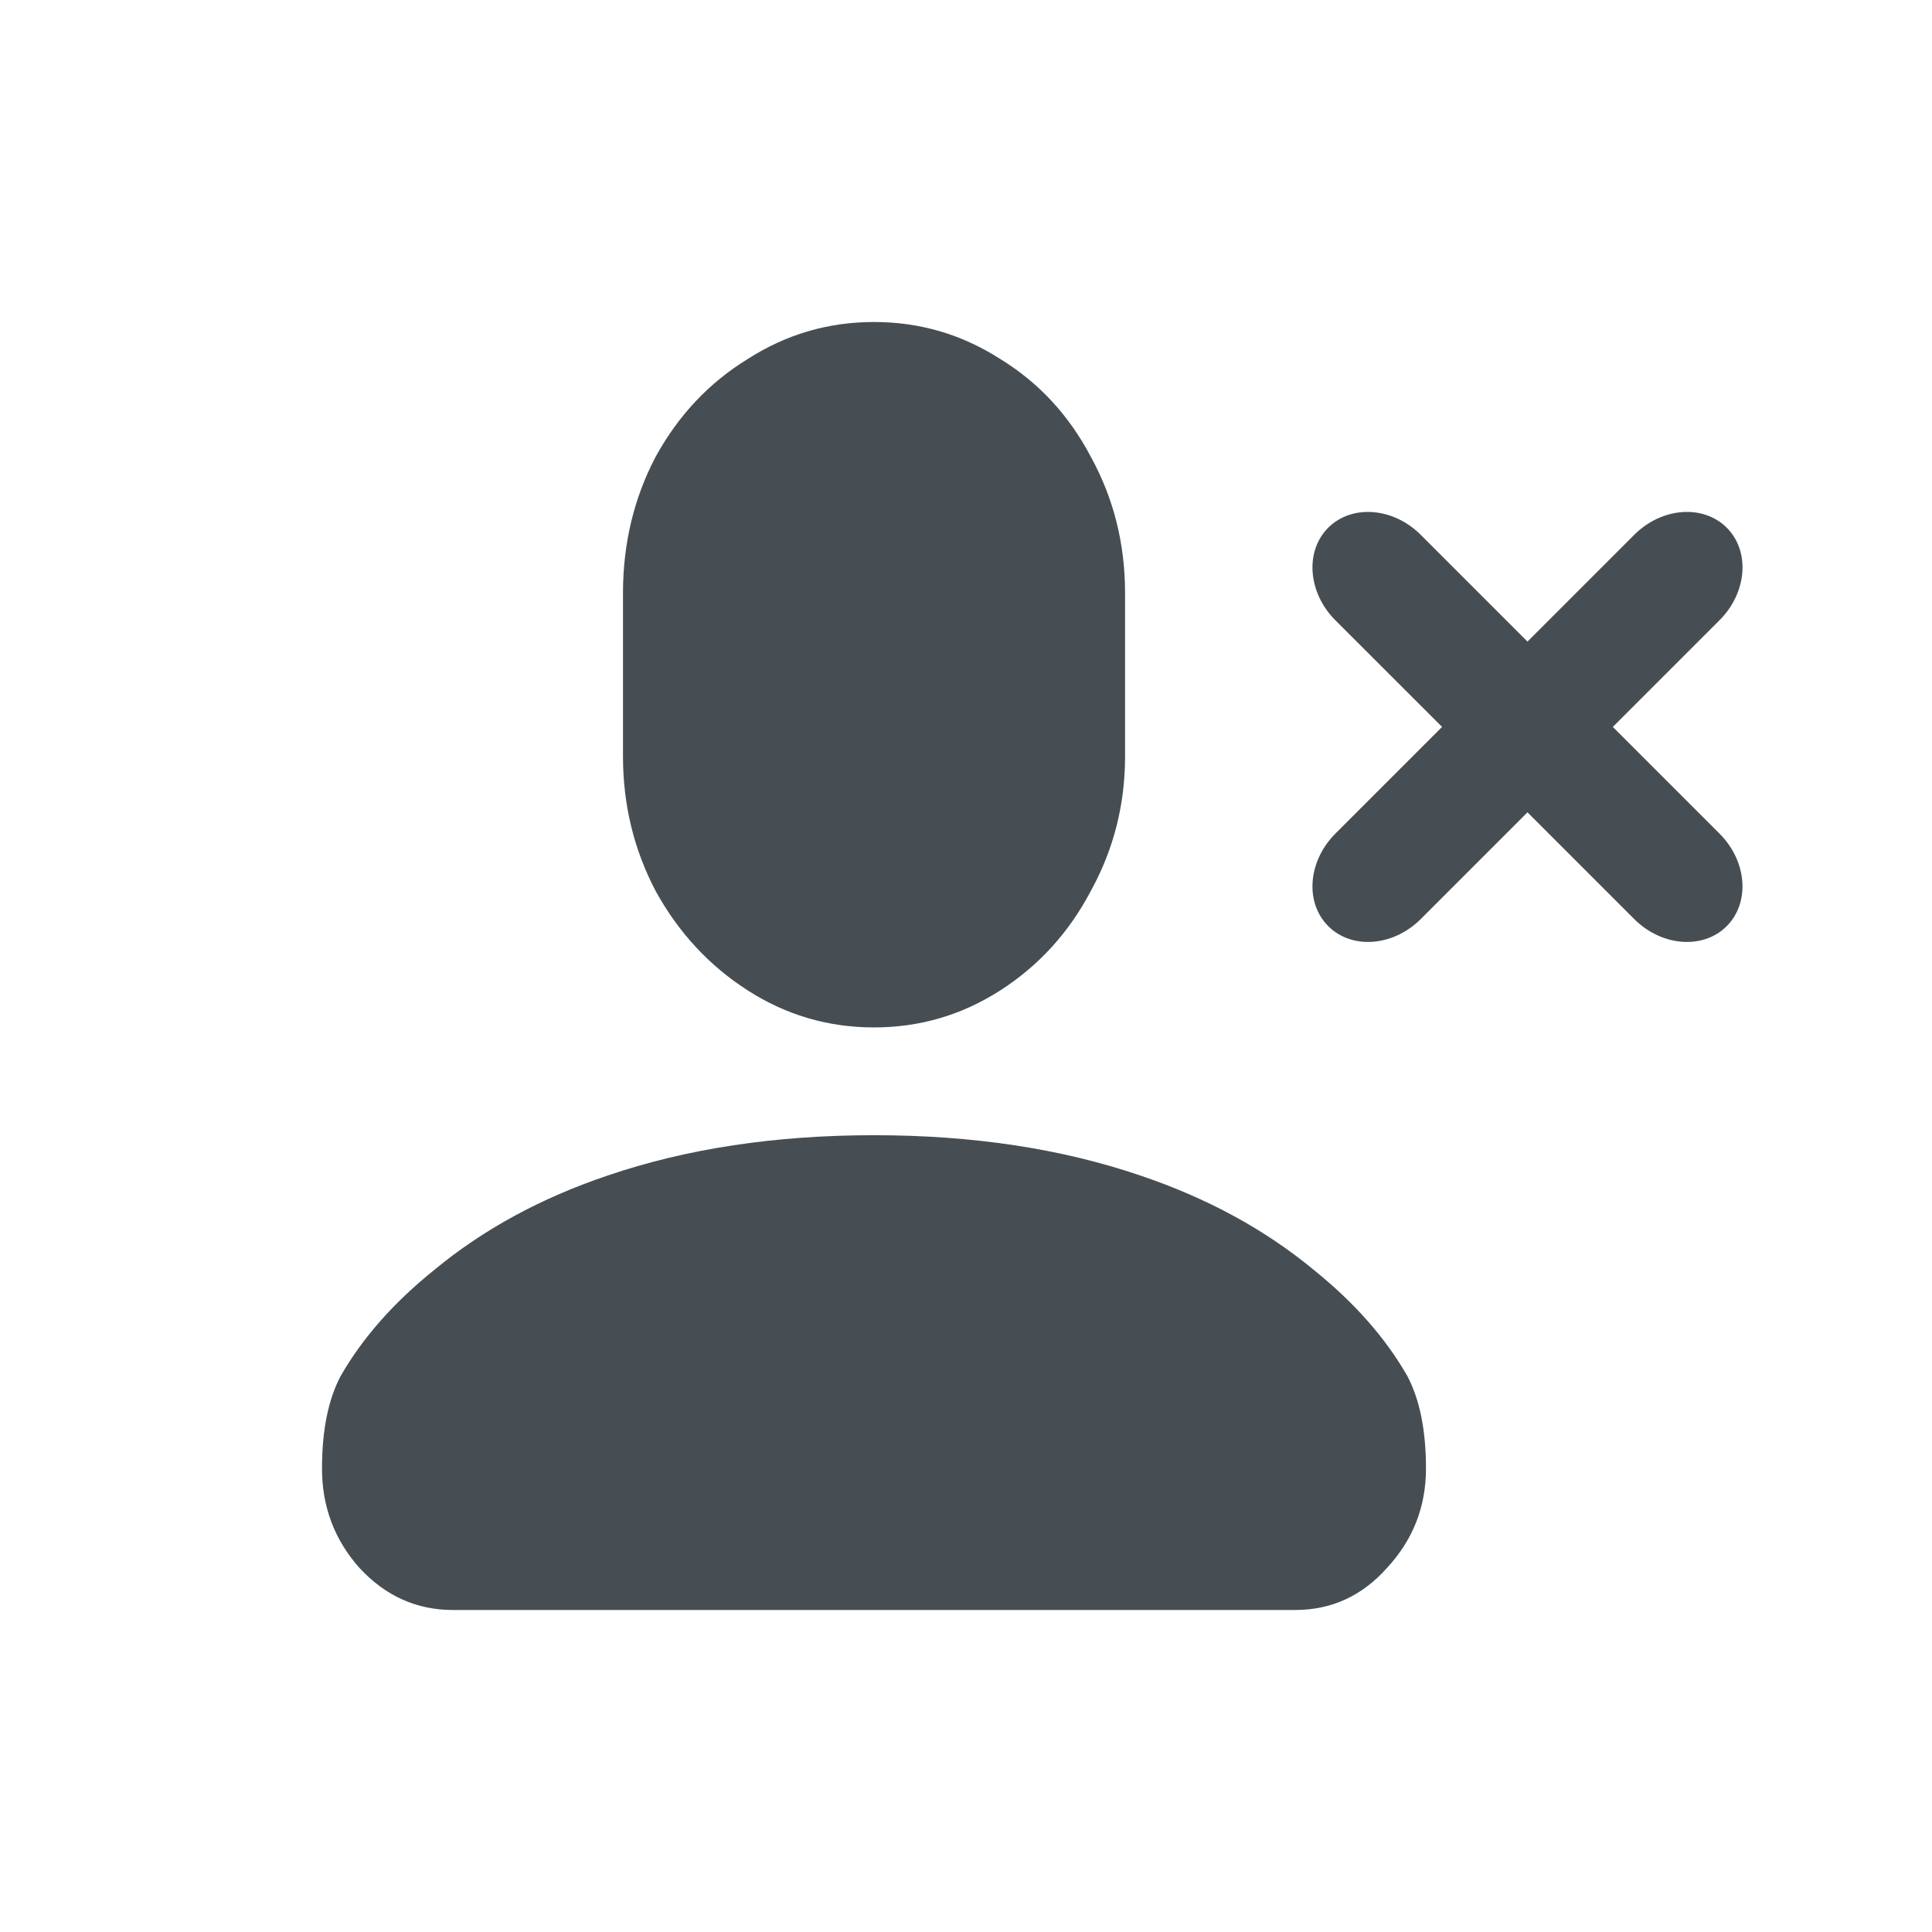 <svg width="24" height="24" viewBox="0 0 24 24" fill="none" xmlns="http://www.w3.org/2000/svg">
<path fill-rule="evenodd" clip-rule="evenodd" d="M9.288 4.46C9.766 4.153 10.289 4 10.857 4C11.425 4 11.948 4.153 12.426 4.46C12.904 4.753 13.278 5.157 13.55 5.673C13.834 6.189 13.976 6.754 13.976 7.367V9.396C13.976 9.996 13.834 10.553 13.55 11.069C13.278 11.585 12.904 11.996 12.426 12.303C11.948 12.61 11.425 12.763 10.857 12.763C10.289 12.763 9.766 12.61 9.288 12.303C8.81 11.996 8.429 11.585 8.145 11.069C7.874 10.553 7.739 9.996 7.739 9.396V7.367C7.739 6.754 7.874 6.189 8.145 5.673C8.429 5.157 8.81 4.753 9.288 4.46ZM5.627 20H10.857H16.087C16.539 20 16.92 19.826 17.23 19.477C17.553 19.128 17.714 18.717 17.714 18.243C17.714 17.769 17.637 17.386 17.482 17.093C17.211 16.619 16.823 16.18 16.32 15.775C15.713 15.273 14.996 14.883 14.169 14.604C13.188 14.269 12.084 14.102 10.857 14.102C9.63 14.102 8.526 14.269 7.545 14.604C6.718 14.883 6.002 15.273 5.395 15.775C4.891 16.18 4.504 16.619 4.232 17.093C4.077 17.386 4 17.769 4 18.243C4 18.717 4.155 19.128 4.465 19.477C4.788 19.826 5.175 20 5.627 20ZM16.5 11.505C16.207 11.212 16.247 10.698 16.588 10.356L17.914 9.03L16.588 7.705C16.247 7.363 16.207 6.848 16.5 6.555C16.793 6.263 17.307 6.302 17.649 6.644L18.975 7.97L20.301 6.644C20.642 6.302 21.157 6.263 21.45 6.555C21.743 6.848 21.703 7.363 21.361 7.704L20.035 9.03L21.361 10.356C21.703 10.698 21.742 11.212 21.45 11.505C21.157 11.798 20.642 11.758 20.301 11.417L18.975 10.091L17.649 11.417C17.307 11.758 16.793 11.798 16.5 11.505Z" fill="#464E53"/>
</svg>

